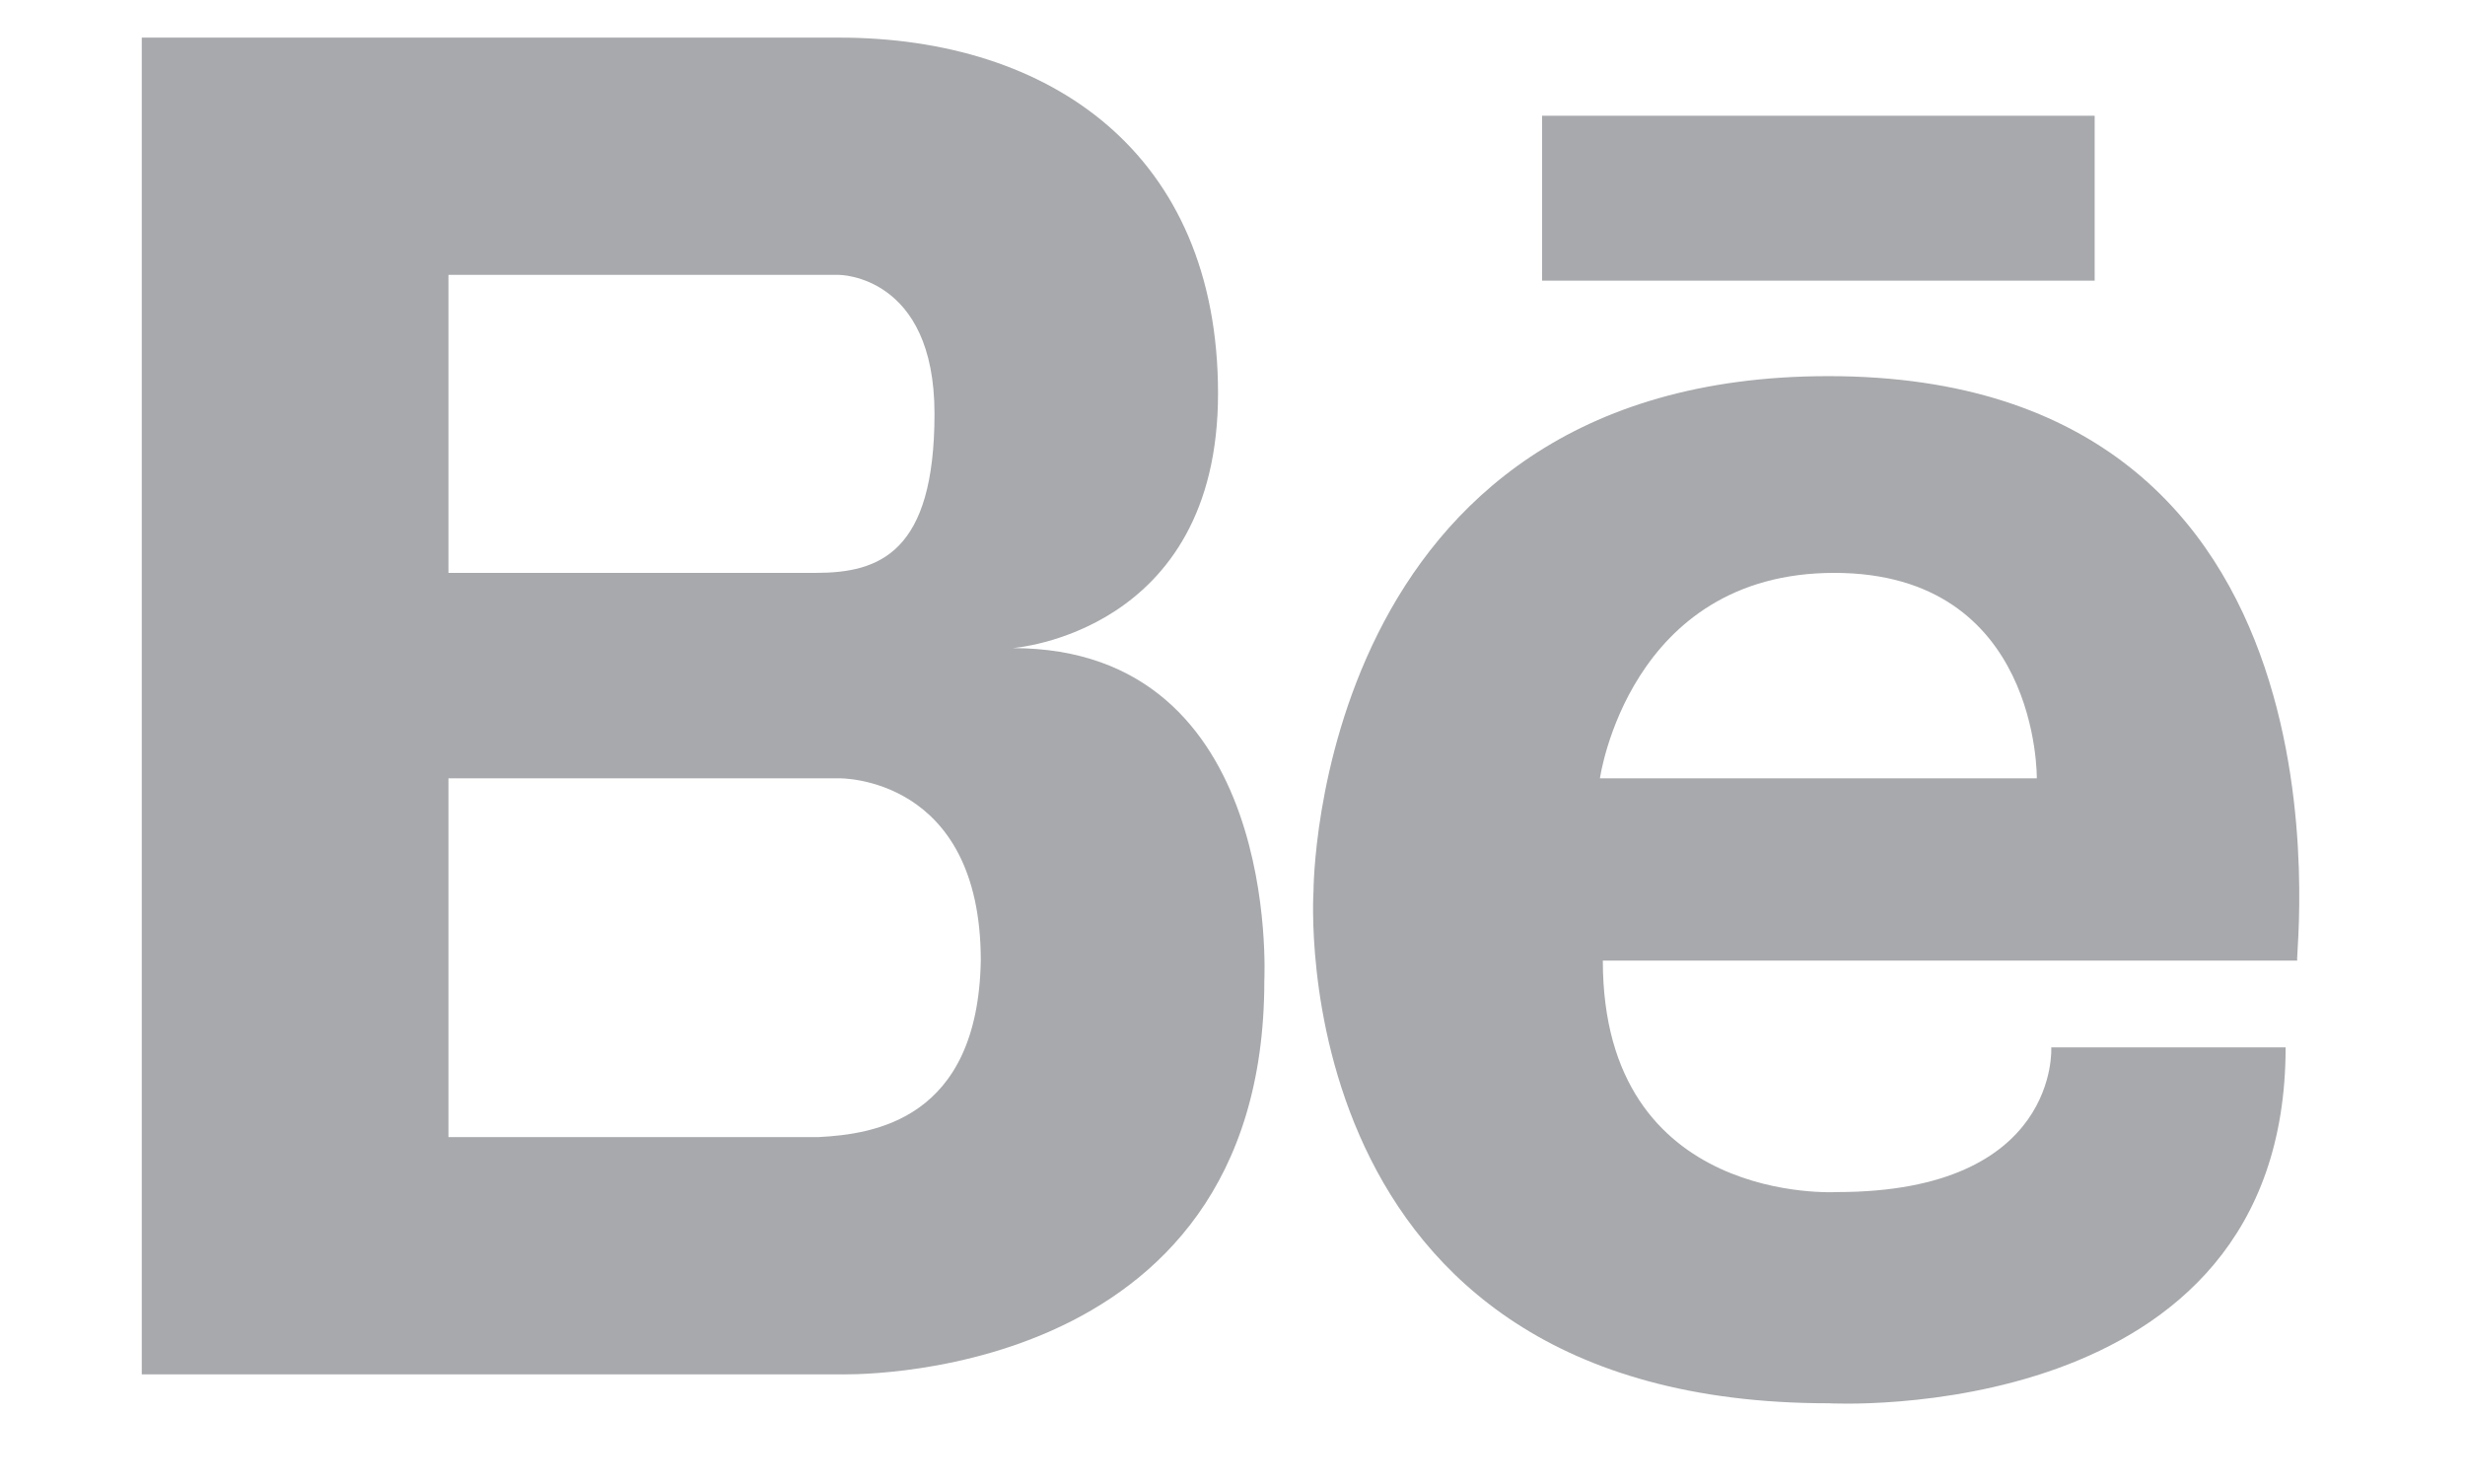 <?xml version="1.0" encoding="utf-8"?>
<!-- Generator: Adobe Illustrator 19.1.0, SVG Export Plug-In . SVG Version: 6.00 Build 0)  -->
<!DOCTYPE svg PUBLIC "-//W3C//DTD SVG 1.1//EN" "http://www.w3.org/Graphics/SVG/1.1/DTD/svg11.dtd">
<svg version="1.1" id="Layer_1" xmlns="http://www.w3.org/2000/svg" xmlns:xlink="http://www.w3.org/1999/xlink" x="0px" y="0px"
	 width="85.2px" height="51.3px" viewBox="0 0 85.2 51.3" style="enable-background:new 0 0 85.2 51.3;" xml:space="preserve">
<style type="text/css">
	.st0{fill:#A7A9AC;}
</style>
<g>
	<path class="st0" d="M35,22.4c0,0,7.1-0.5,7.1-8.8S36.3,1.3,29,1.3H15.5h-0.4H4.9v46.2h10.2h0.4H29c0,0,14.7,0.5,14.7-13.6
		C43.7,33.8,44.3,22.4,35,22.4z M15.5,9.5h11.7H29c0,0,3.3,0,3.3,4.8c0,4.8-1.9,5.5-4.1,5.5H15.5V9.5z M28.3,39.3
		c-0.4,0-0.7,0-0.9,0H15.5V26.9H29c0,0,4.9-0.1,4.9,6.3C33.8,38.7,30.2,39.2,28.3,39.3z"/>
	<path class="st0" d="M63.2,13c-17.8,0-17.8,17.8-17.8,17.8s-1.2,17.7,17.8,17.7c0,0,15.8,0.9,15.8-12.3h-8.1c0,0,0.3,5-7.4,5
		c0,0-8.1,0.5-8.1-8h24C79.3,33.1,81.9,13,63.2,13z M55.3,26.9c0,0,1-7.1,8.1-7.1c7.1,0,7,7.1,7,7.1H55.3z"/>
	<rect x="53.3" y="4" class="st0" width="19.1" height="5.7"/>
</g>
<g>
</g>
<g>
</g>
<g>
</g>
<g>
</g>
<g>
</g>
<g>
</g>
</svg>
